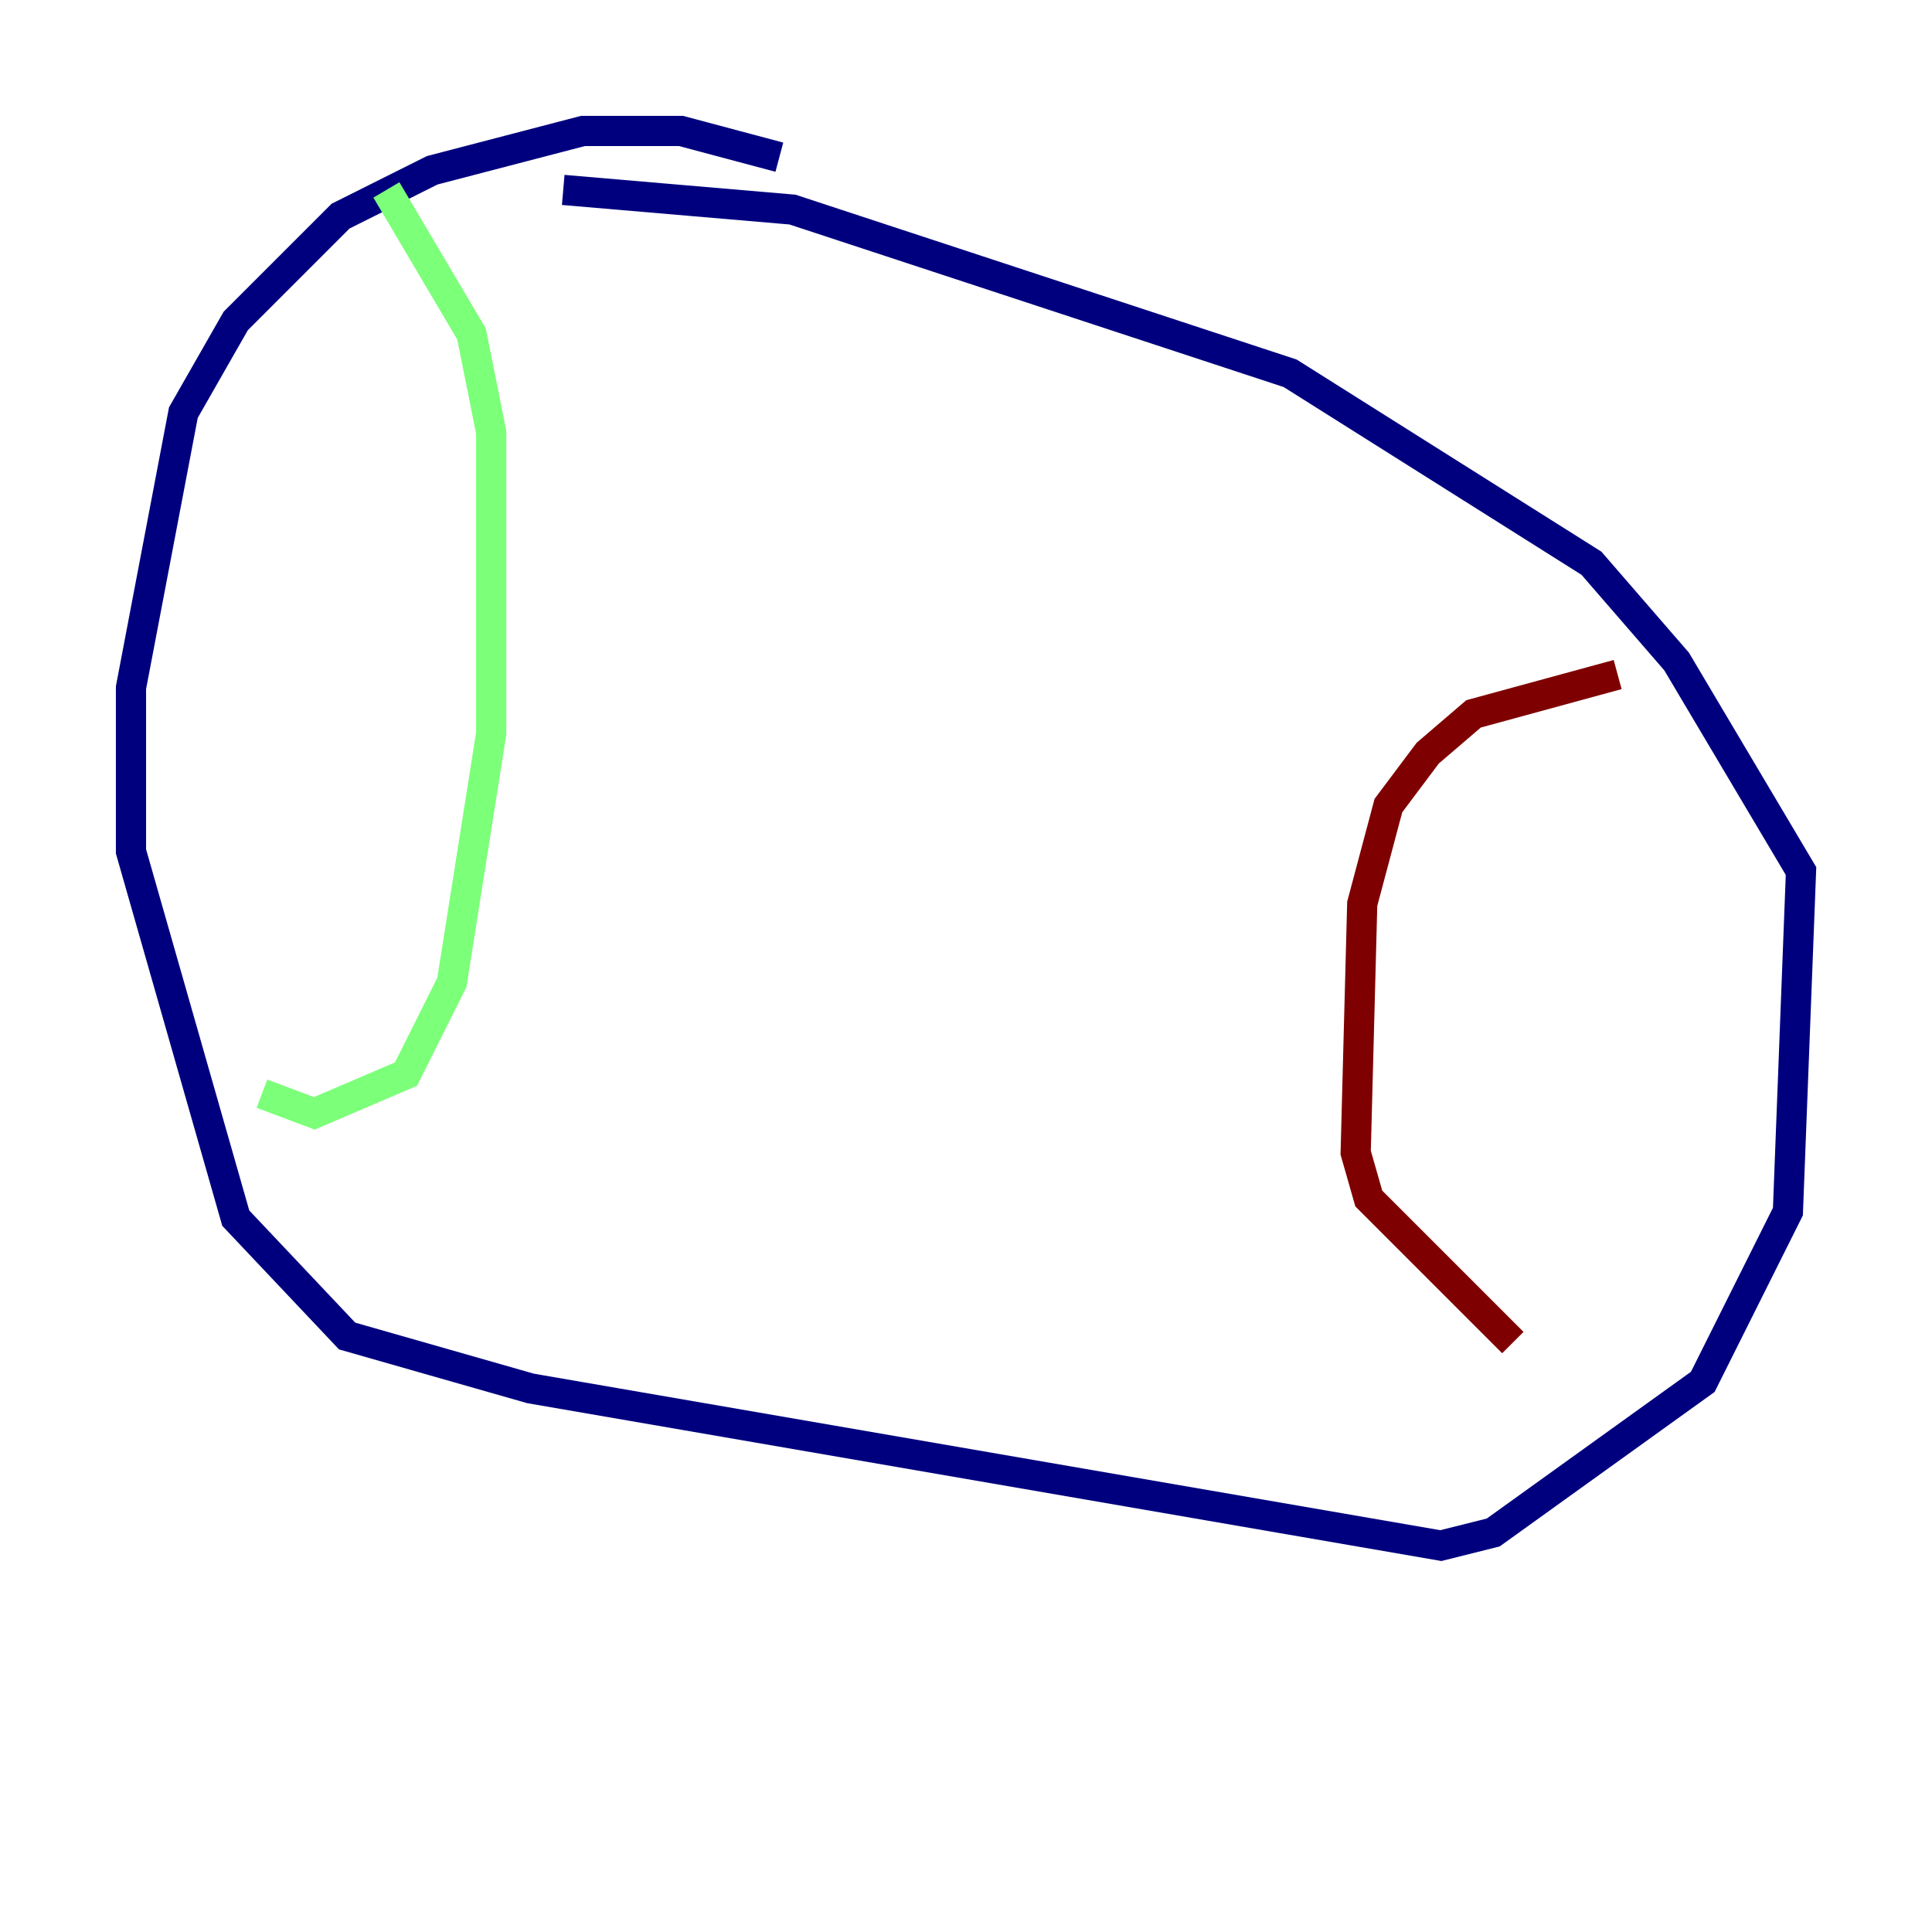 <?xml version="1.0" encoding="utf-8" ?>
<svg baseProfile="tiny" height="128" version="1.2" viewBox="0,0,128,128" width="128" xmlns="http://www.w3.org/2000/svg" xmlns:ev="http://www.w3.org/2001/xml-events" xmlns:xlink="http://www.w3.org/1999/xlink"><defs /><polyline fill="none" points="51.634,10.414 45.125,8.678 38.617,8.678 28.637,11.281 22.563,14.319 15.62,21.261 12.149,27.336 8.678,45.559 8.678,56.407 15.62,80.705 22.997,88.515 35.146,91.986 95.458,102.4 98.929,101.532 112.814,91.552 118.454,80.271 119.322,57.709 111.078,43.824 105.437,37.315 85.478,24.732 52.502,13.885 37.315,12.583" stroke="#00007f" stroke-width="2" /><polyline fill="none" points="25.6,12.583 31.241,22.129 32.542,28.637 32.542,48.597 29.939,65.085 26.902,71.159 20.827,73.763 17.356,72.461" stroke="#7cff79" stroke-width="2" /><polyline fill="none" points="107.173,44.691 97.627,47.295 94.59,49.898 91.986,53.37 90.251,59.878 89.817,76.366 90.685,79.403 100.231,88.949" stroke="#7f0000" stroke-width="2" /></svg>